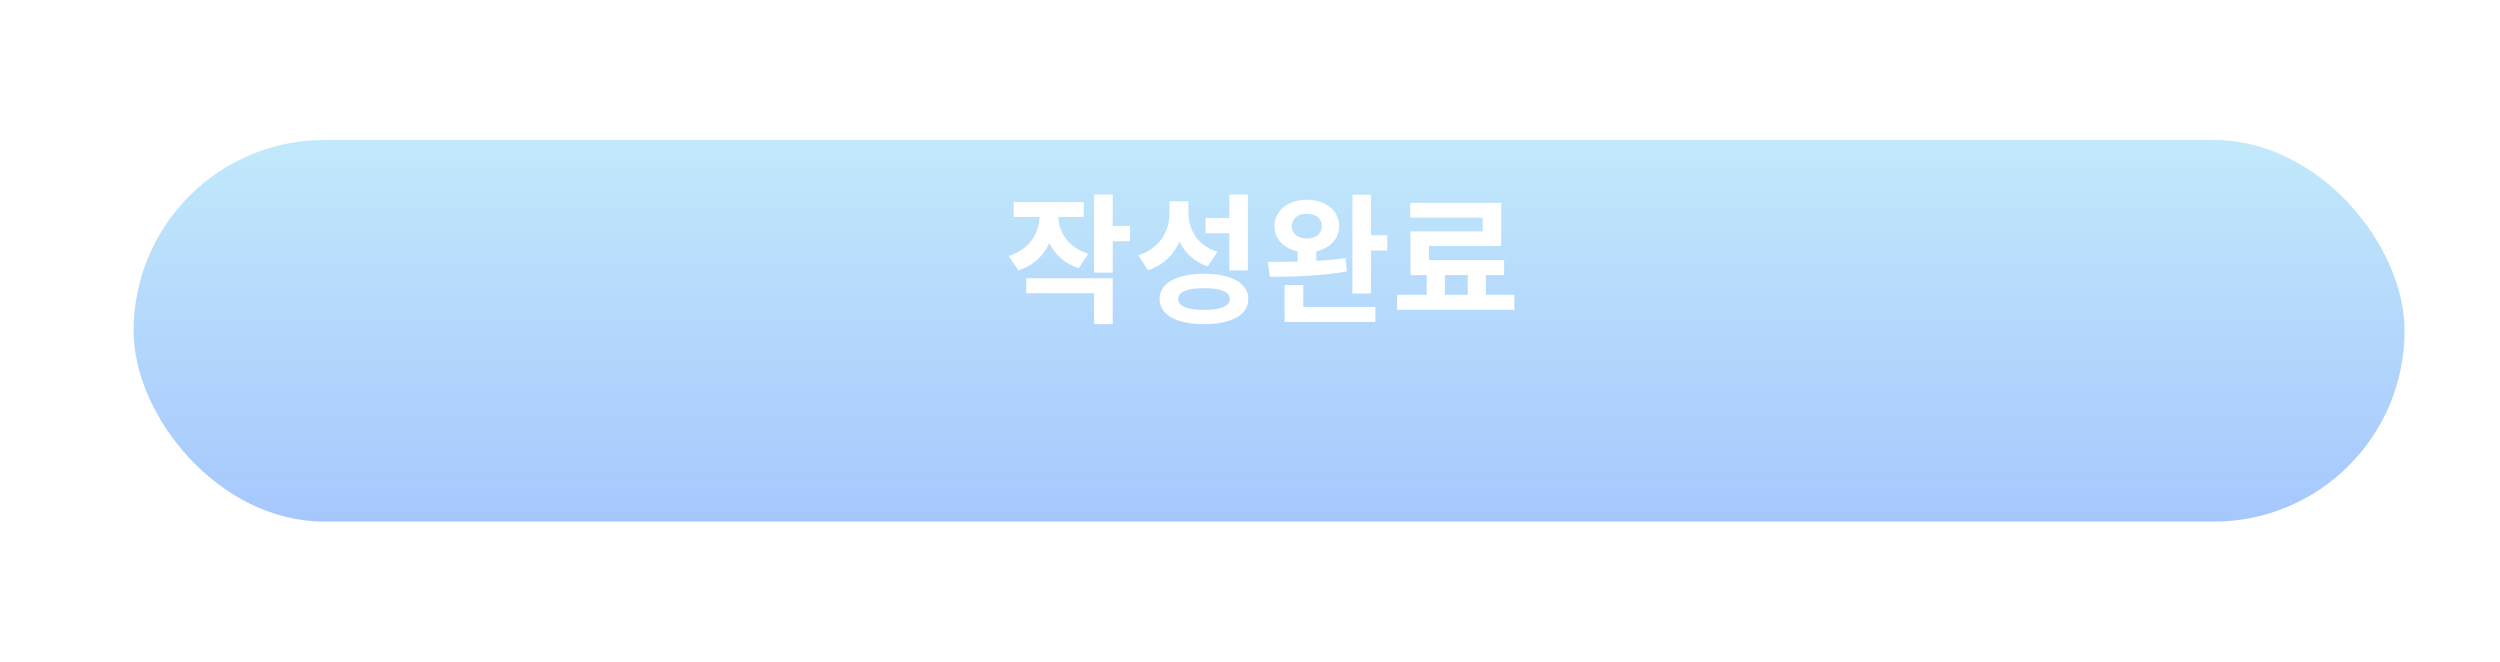 <svg width="393" height="104" viewBox="0 0 393 104" fill="none" xmlns="http://www.w3.org/2000/svg">
<g filter="url(#filter0_d_450_1215)">
<rect x="21" y="12" width="357" height="60" rx="30" fill="url(#paint0_linear_450_1215)"/>
</g>
<path d="M163.412 32.676H165.81V33.952C165.81 37.802 163.984 41.256 160.09 42.51L158.572 40.244C161.982 39.144 163.412 36.504 163.412 33.952V32.676ZM164.006 32.676H166.382V33.952C166.382 36.35 167.768 38.836 171.068 39.892L169.572 42.158C165.766 40.926 164.006 37.604 164.006 33.952V32.676ZM159.364 31.774H170.364V34.106H159.364V31.774ZM171.992 30.586H174.918V42.862H171.992V30.586ZM174.104 35.514H177.624V37.912H174.104V35.514ZM161.322 43.742H174.918V50.958H171.992V46.096H161.322V43.742ZM183.848 31.642H186.29V33.468C186.29 37.56 184.464 41.146 180.46 42.488L178.942 40.134C182.418 39.012 183.848 36.262 183.848 33.468V31.642ZM184.464 31.642H186.818V33.336C186.818 36.042 188.138 38.55 191.372 39.584L189.854 41.872C186.092 40.574 184.464 37.296 184.464 33.336V31.642ZM193.242 30.586H196.168V42.51H193.242V30.586ZM189.26 43.038C193.572 43.038 196.234 44.512 196.234 46.998C196.234 49.506 193.572 50.958 189.26 50.958C184.948 50.958 182.286 49.506 182.286 46.998C182.286 44.512 184.948 43.038 189.26 43.038ZM189.26 45.304C186.62 45.304 185.212 45.854 185.212 46.998C185.212 48.142 186.62 48.714 189.26 48.714C191.922 48.714 193.33 48.142 193.33 46.998C193.33 45.854 191.922 45.304 189.26 45.304ZM189.524 34.282H193.66V36.658H189.524V34.282ZM203.999 38.836H206.925V41.916H203.999V38.836ZM205.429 31.4C208.377 31.4 210.511 33.094 210.511 35.558C210.511 37.978 208.377 39.672 205.429 39.672C202.481 39.672 200.347 37.978 200.347 35.558C200.347 33.094 202.481 31.4 205.429 31.4ZM205.429 33.6C204.043 33.6 203.075 34.304 203.075 35.558C203.075 36.79 204.043 37.494 205.429 37.494C206.837 37.494 207.783 36.79 207.783 35.558C207.783 34.304 206.837 33.6 205.429 33.6ZM212.601 30.608H215.527V46.14H212.601V30.608ZM214.493 36.988H218.079V39.386H214.493V36.988ZM201.931 48.252H216.209V50.606H201.931V48.252ZM201.931 44.798H204.879V49.264H201.931V44.798ZM199.621 43.5L199.291 41.168C202.745 41.168 207.519 41.146 211.523 40.574L211.721 42.664C207.607 43.434 202.987 43.5 199.621 43.5ZM224.281 42.466H227.141V47.262H224.281V42.466ZM230.727 42.444H233.587V47.262H230.727V42.444ZM219.617 46.338H238.053V48.714H219.617V46.338ZM221.685 31.906H235.985V38.66H224.633V42.114H221.729V36.372H233.081V34.216H221.685V31.906ZM221.729 40.882H236.447V43.236H221.729V40.882Z" fill="white"/>
<defs>
<filter id="filter0_d_450_1215" x="-1" y="0" width="401" height="104" filterUnits="userSpaceOnUse" color-interpolation-filters="sRGB">
<feFlood flood-opacity="0" result="BackgroundImageFix"/>
<feColorMatrix in="SourceAlpha" type="matrix" values="0 0 0 0 0 0 0 0 0 0 0 0 0 0 0 0 0 0 127 0" result="hardAlpha"/>
<feOffset dy="10"/>
<feGaussianBlur stdDeviation="11"/>
<feColorMatrix type="matrix" values="0 0 0 0 0.631 0 0 0 0 0.769 0 0 0 0 0.992 0 0 0 0.4 0"/>
<feBlend mode="normal" in2="BackgroundImageFix" result="effect1_dropShadow_450_1215"/>
<feBlend mode="normal" in="SourceGraphic" in2="effect1_dropShadow_450_1215" result="shape"/>
</filter>
<linearGradient id="paint0_linear_450_1215" x1="199.5" y1="12" x2="199.5" y2="72" gradientUnits="userSpaceOnUse">
<stop stop-color="#C2E9FB"/>
<stop offset="1" stop-color="#A1C4FD" stop-opacity="0.94"/>
</linearGradient>
</defs>
</svg>
